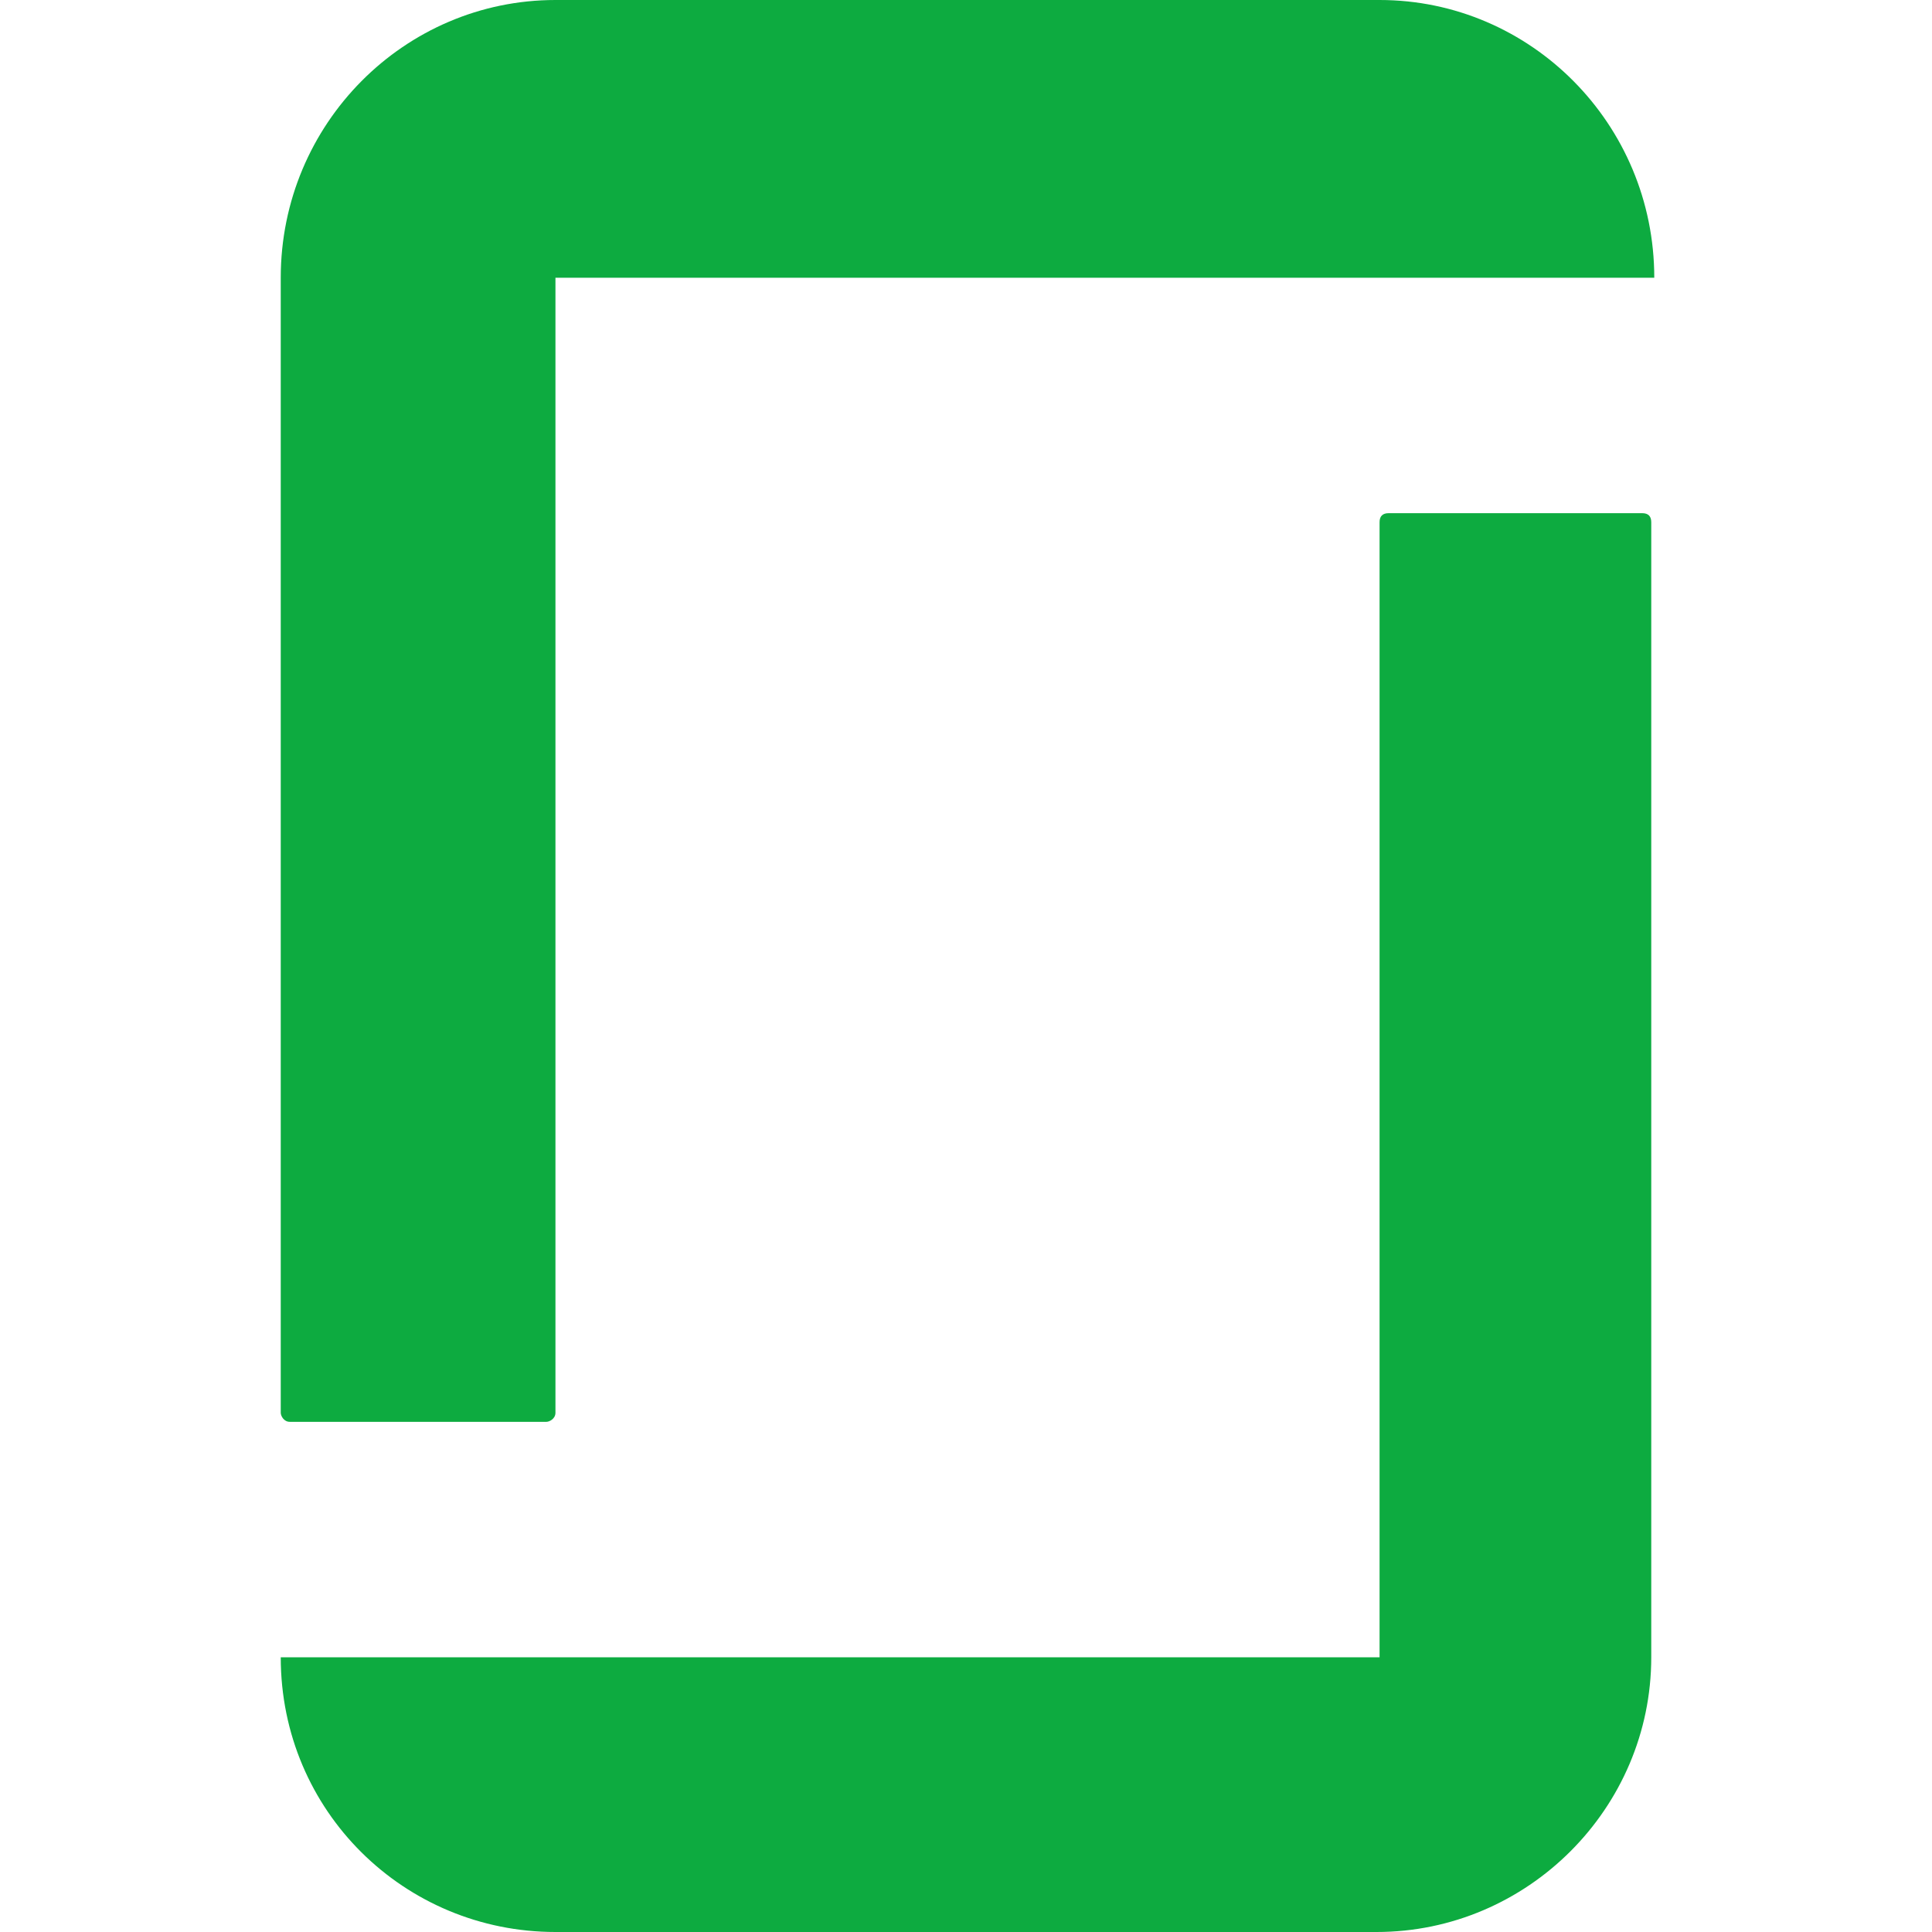 <svg xmlns="http://www.w3.org/2000/svg" width="16" height="16">
    <switch>
        <g transform="scale(0.25)">
            <path
                d="M45.7 54.9H9.3c0 5.1 4.1 9.1 9.1 9.1h27.2c5 0 9.1-4.1 9.1-9.1V17.3c0-.2-.1-.3-.3-.3H46c-.2 0-.3.1-.3.3v37.6zm0-54.9c5 0 9.1 4.1 9.1 9.2H18.4v37.6c0 .2-.2.3-.3.3H9.6c-.2 0-.3-.2-.3-.3V9.2c0-5.1 4.1-9.2 9.1-9.2h27.3"
                fill-rule="evenodd" clip-rule="evenodd" fill="#0dab40" />
        </g>
    </switch>
</svg>